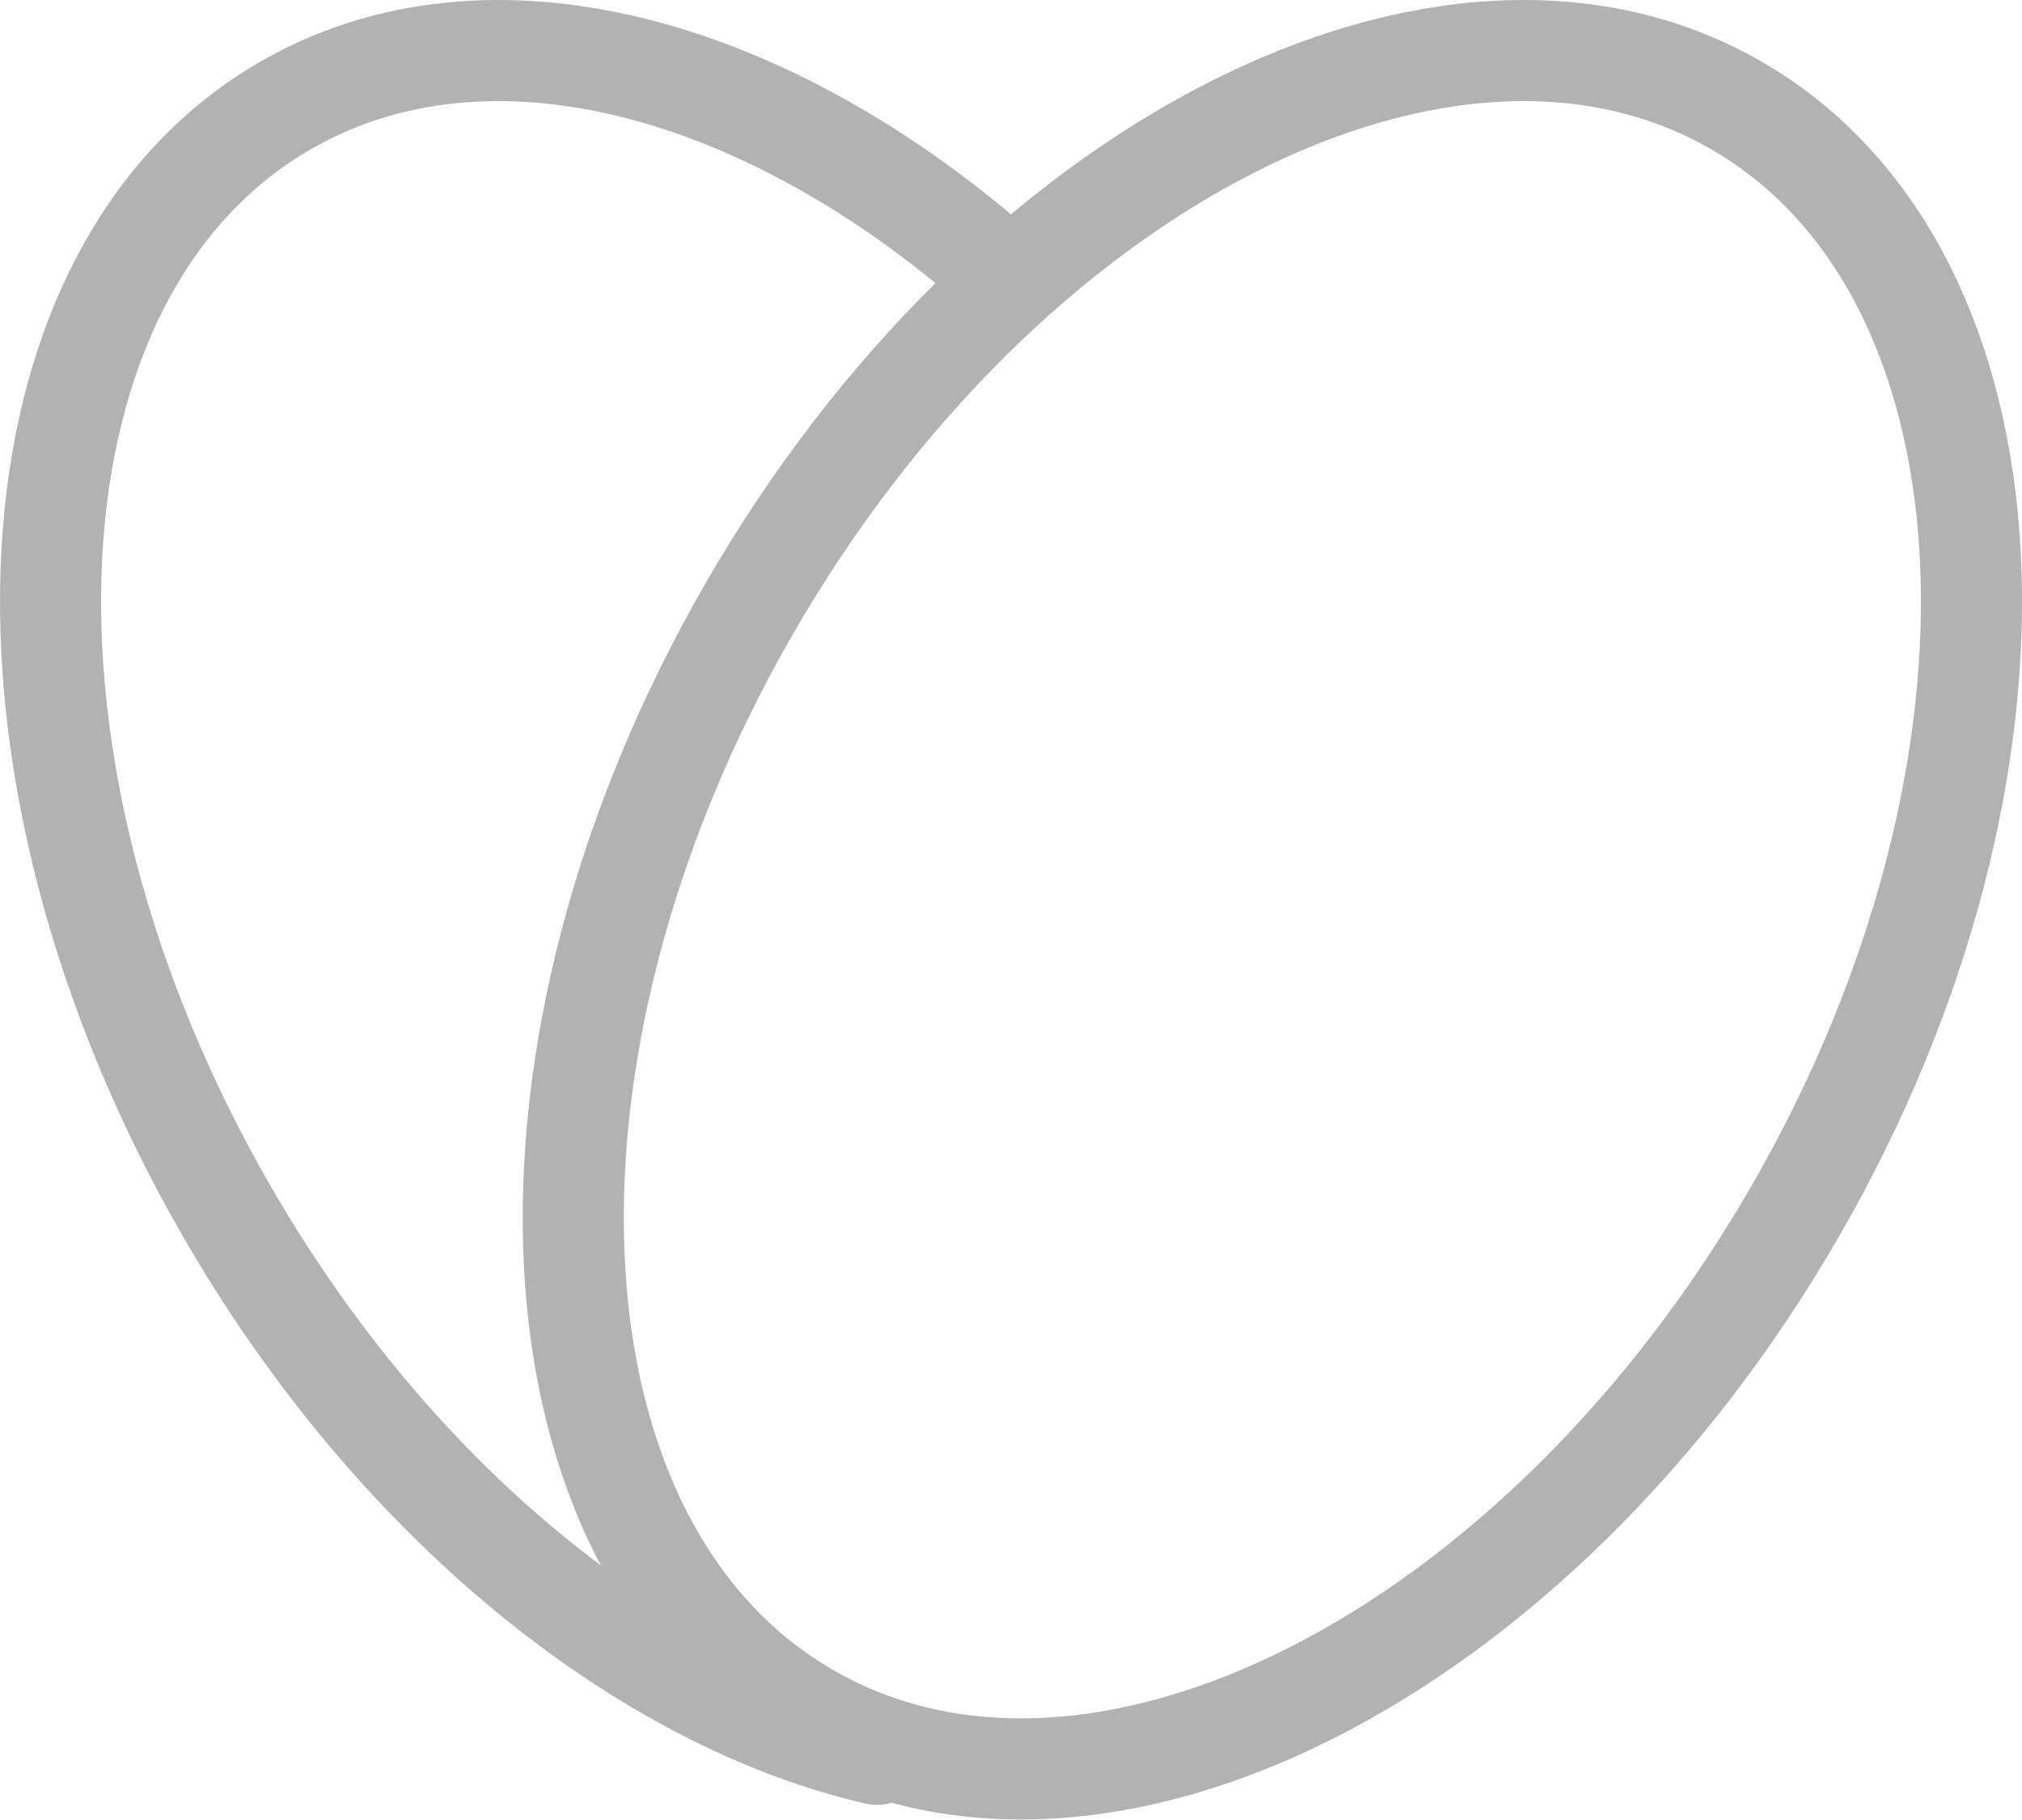 <svg width="40" height="36" viewBox="0 0 40 36" fill="none" xmlns="http://www.w3.org/2000/svg">
<path d="M19.905 5.479C15.212 1.291 9.674 -0.238 5.646 2.088C-0.065 5.385 -0.582 15.179 4.49 23.965C7.824 29.742 12.746 33.643 17.348 34.701" stroke="#B2B2B2" stroke-width="2" stroke-linecap="round" stroke-linejoin="round"/>
<path d="M14.83 12.025C9.758 20.811 10.275 30.605 15.986 33.902C21.696 37.199 30.438 32.75 35.51 23.965C40.583 15.179 40.066 5.385 34.354 2.088C28.645 -1.209 19.902 3.24 14.83 12.025Z" stroke="#B2B2B2" stroke-width="2" stroke-linecap="round" stroke-linejoin="round"/>
</svg>
